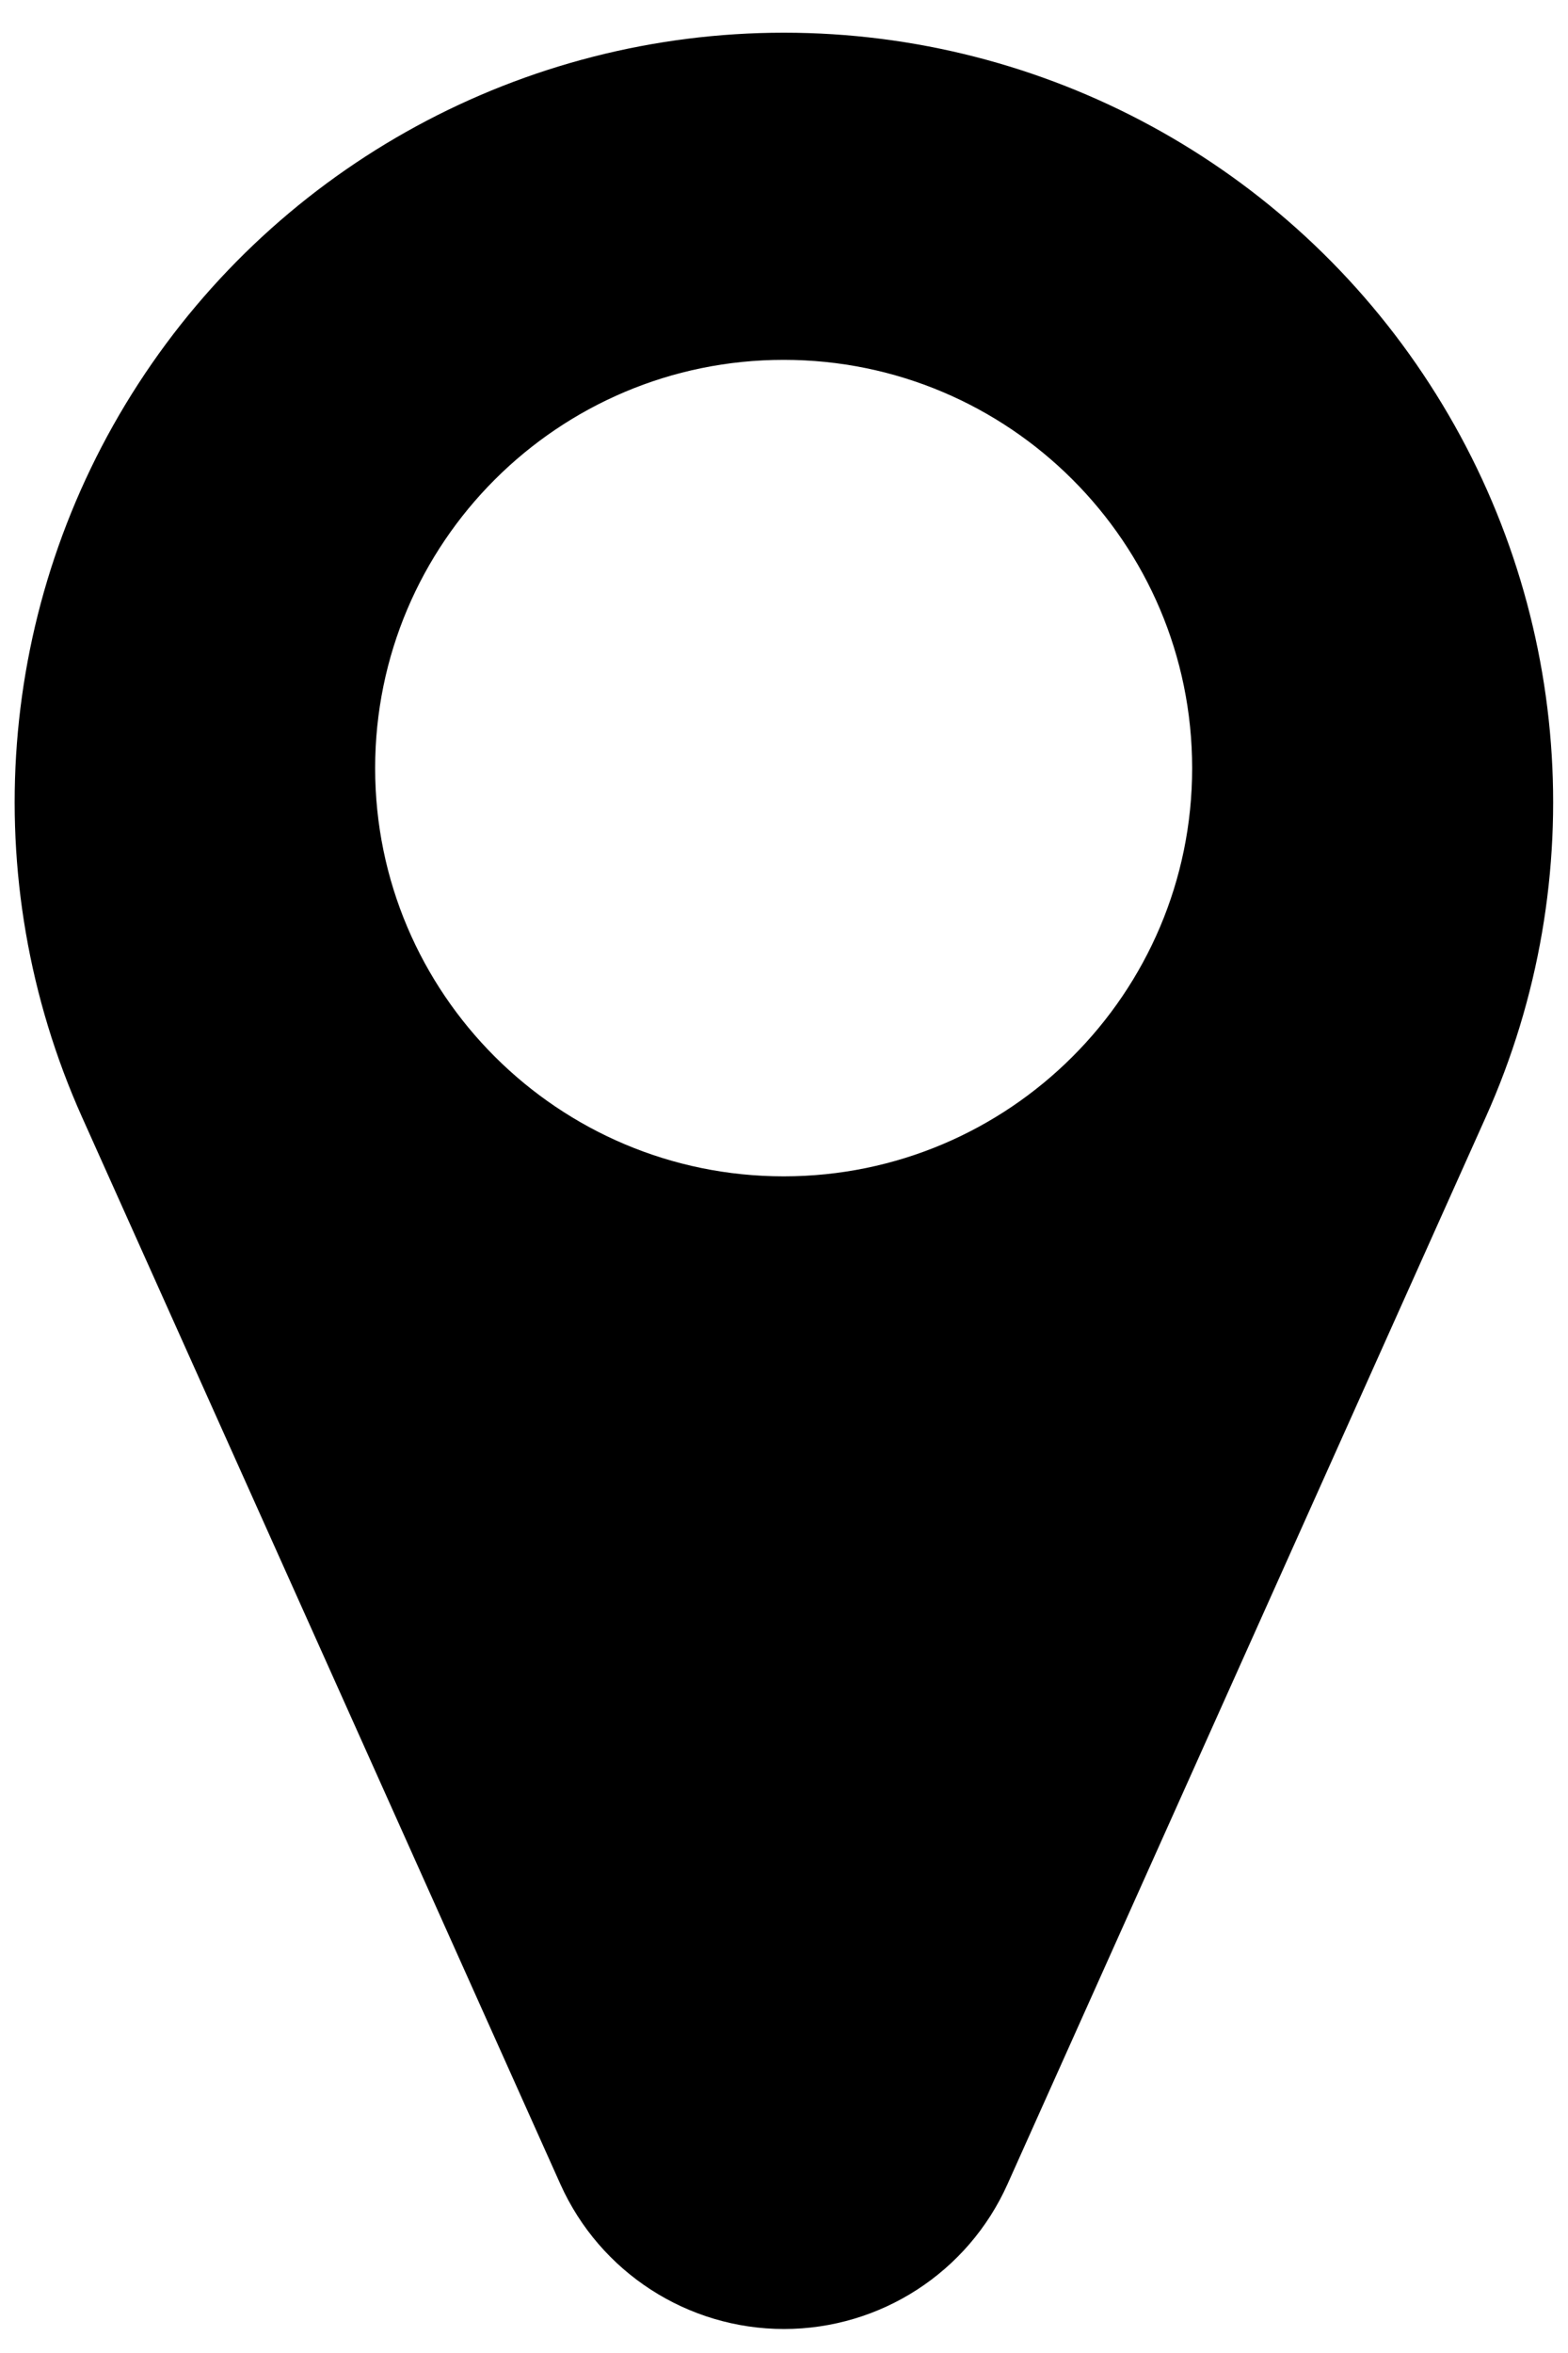 <svg width="20" height="30" viewBox="0 0 20 30" fill="none" xmlns="http://www.w3.org/2000/svg">
<g clip-path="url(#clip0_3279_24168)">
<path fill-rule="evenodd" clip-rule="evenodd" d="M18.952 14.241C20.313 11.205 20.043 7.687 18.234 4.895C16.427 2.102 13.327 0.417 10 0.417C9.999 0.417 9.999 0.417 9.998 0.417C6.671 0.417 3.571 2.103 1.763 4.895C-0.046 7.687 -0.315 11.206 1.046 14.242C3.217 19.081 5.562 24.309 7.148 27.848C7.652 28.971 8.769 29.694 10 29.694C11.231 29.694 12.348 28.971 12.851 27.847C14.438 24.308 16.782 19.08 18.952 14.241ZM9.996 4.588C7.12 4.588 4.785 6.921 4.785 9.794C4.785 12.665 7.12 14.998 9.996 14.998C12.872 14.998 15.206 12.665 15.206 9.794C15.206 6.921 12.872 4.588 9.996 4.588Z" fill="currentColor"/>
</g>
<defs>
<clipPath id="clip0_3279_24168">
<rect width="20" height="30" fill="white"/>
</clipPath>
</defs>
</svg>
